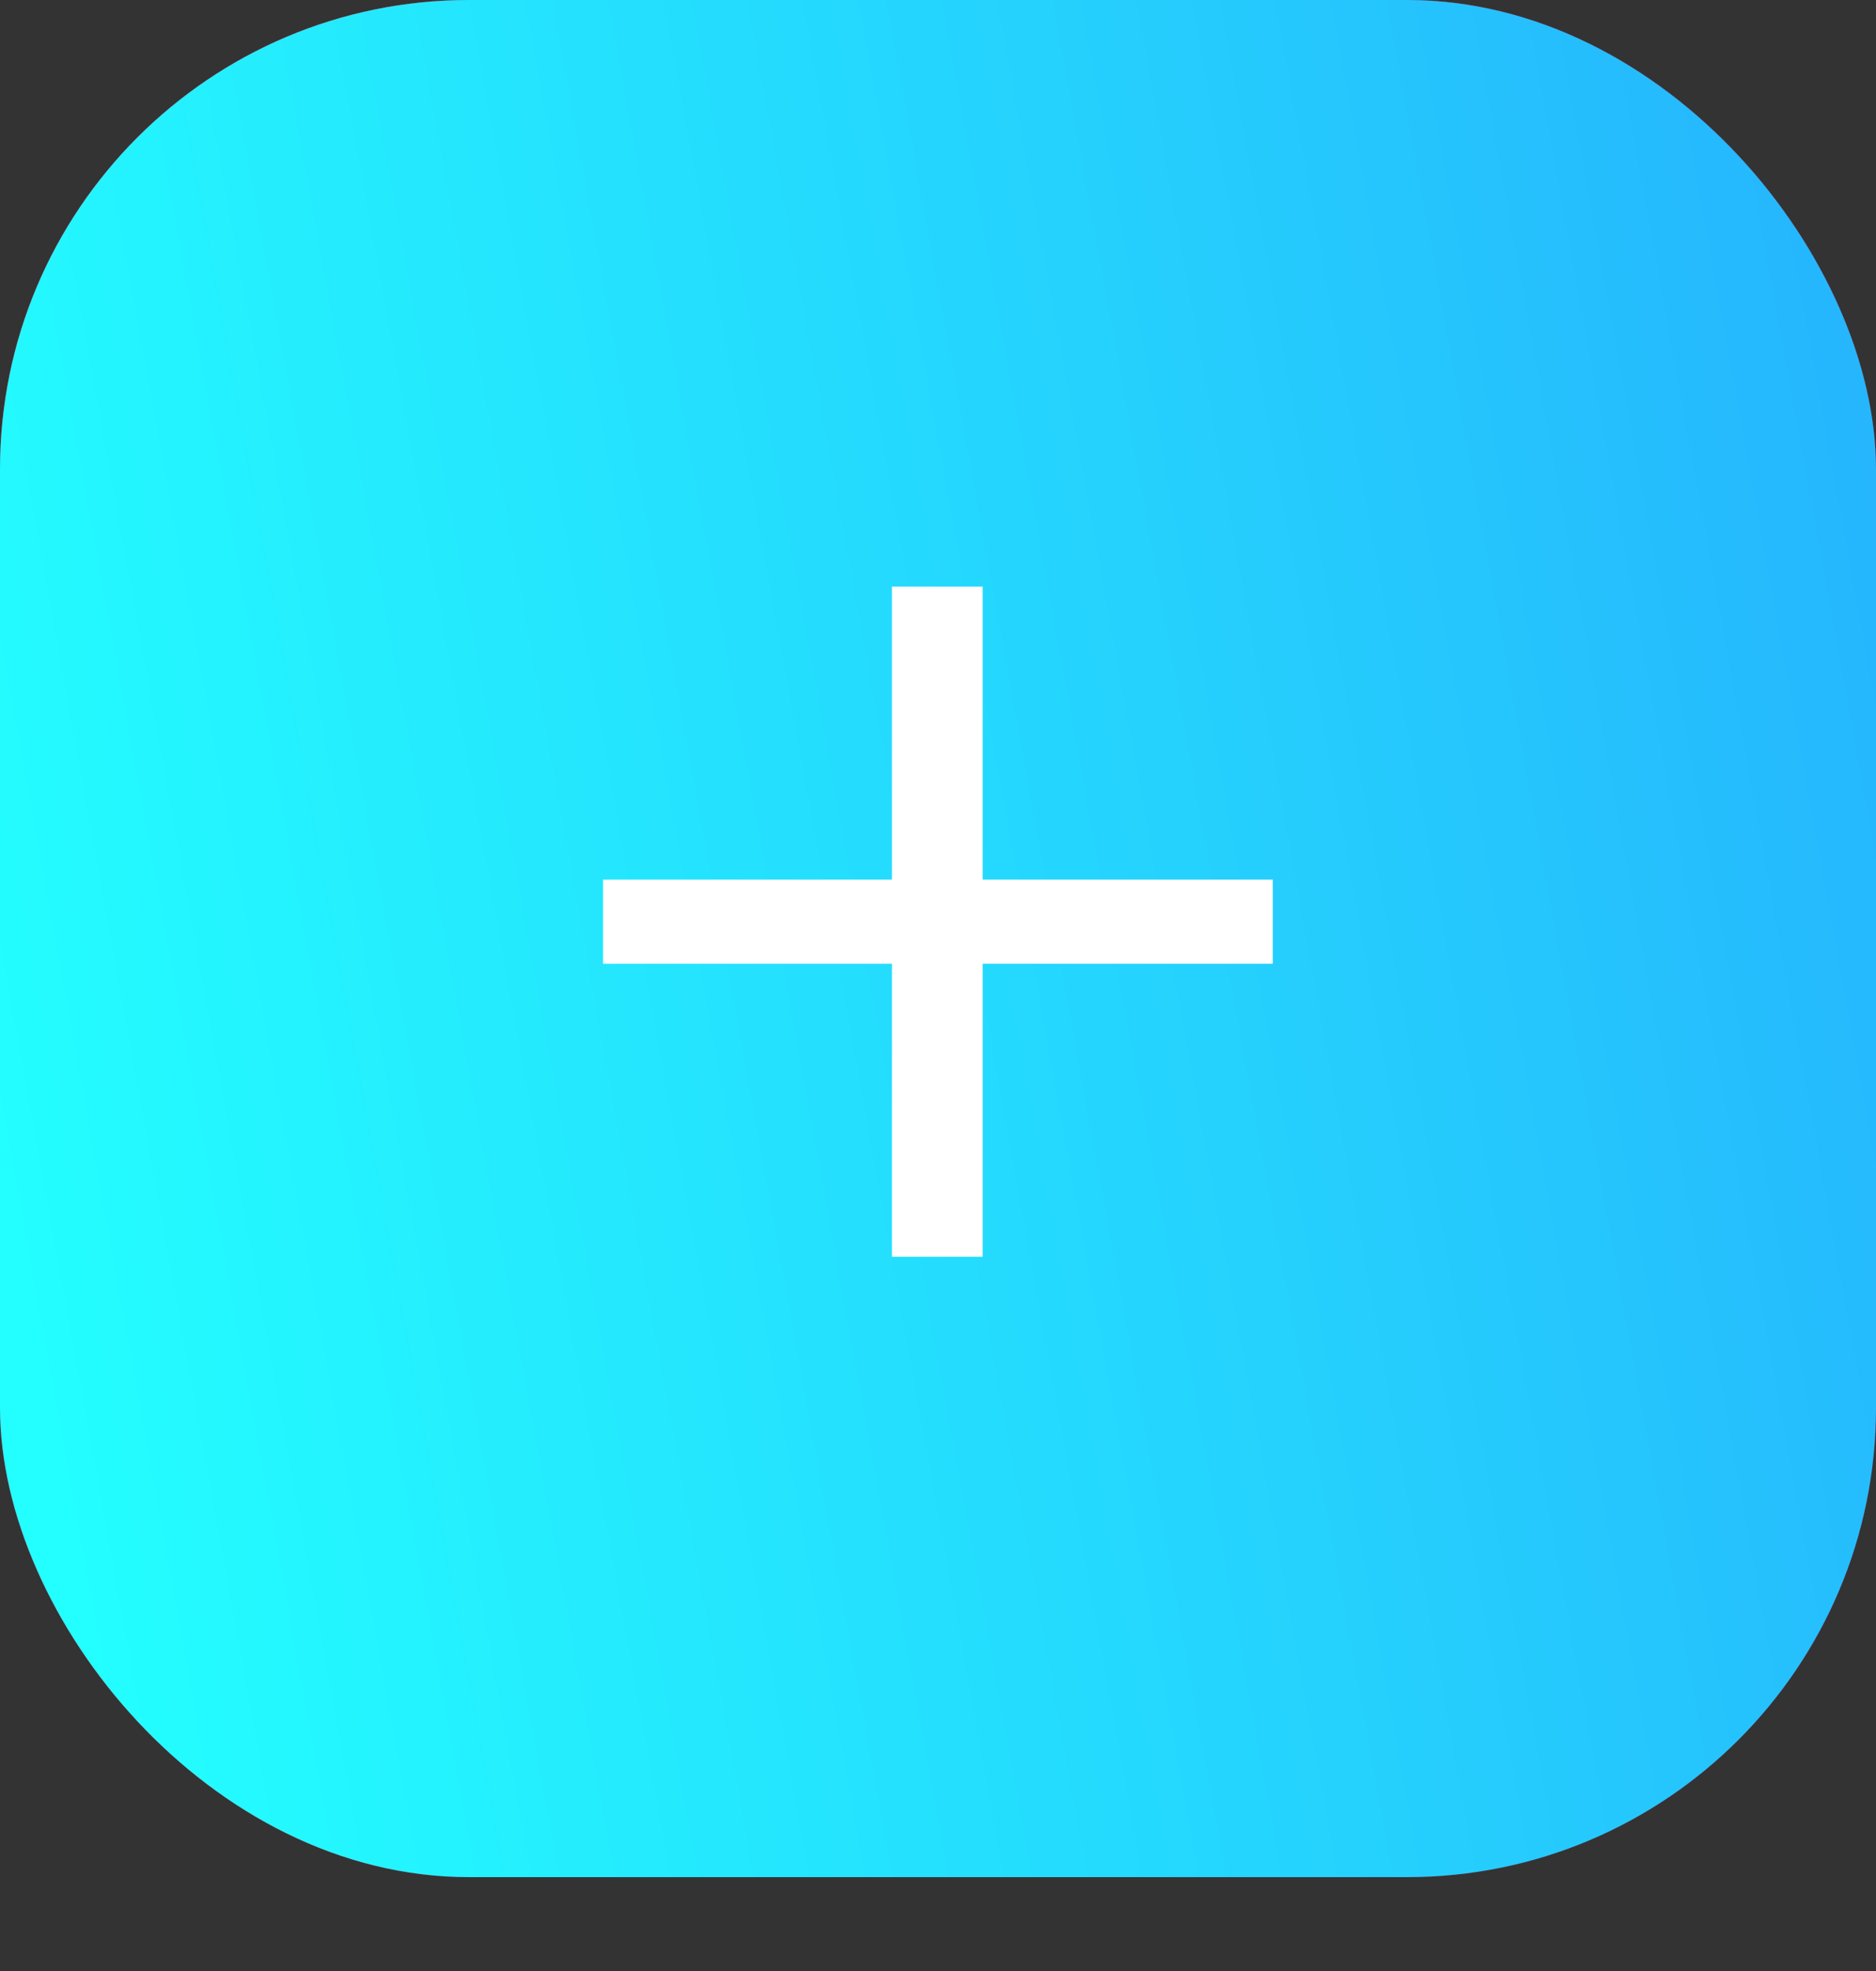 <svg width="20" height="21" viewBox="0 0 20 21" fill="none" xmlns="http://www.w3.org/2000/svg">
<rect x="0" y="0" width="20" height="21" fill="#333333" stroke="none"/>
<rect width="20" height="20" rx="5" fill="#111111"/>
<rect width="20" height="20" rx="5" fill="url(#paint0_linear)"/>
<rect width="20" height="20" rx="5" fill="url(#paint1_linear)"/>
<rect width="20" height="20" rx="5" fill="url(#paint2_linear)"/>
<path d="M13.569 10.268H10.476V13.39H9.509V10.268H6.429V9.372H9.509V6.25H10.476V9.372H13.569V10.268Z" fill="white"/>
<defs>
<linearGradient id="paint0_linear" x1="3.603" y1="20" x2="20.29" y2="-16.673" gradientUnits="userSpaceOnUse">
<stop stop-color="#EC266A"/>
<stop offset="1" stop-color="#F76BC5"/>
</linearGradient>
<linearGradient id="paint1_linear" x1="1.043" y1="-5.6" x2="30.869" y2="13.595" gradientUnits="userSpaceOnUse">
<stop stop-color="#C31432"/>
<stop offset="1" stop-color="#240B36"/>
</linearGradient>
<linearGradient id="paint2_linear" x1="62.768" y1="-20.4" x2="-4.055" y2="-8.274" gradientUnits="userSpaceOnUse">
<stop stop-color="#2B16F7"/>
<stop offset="1" stop-color="#23FFFF"/>
</linearGradient>
</defs>
</svg>
